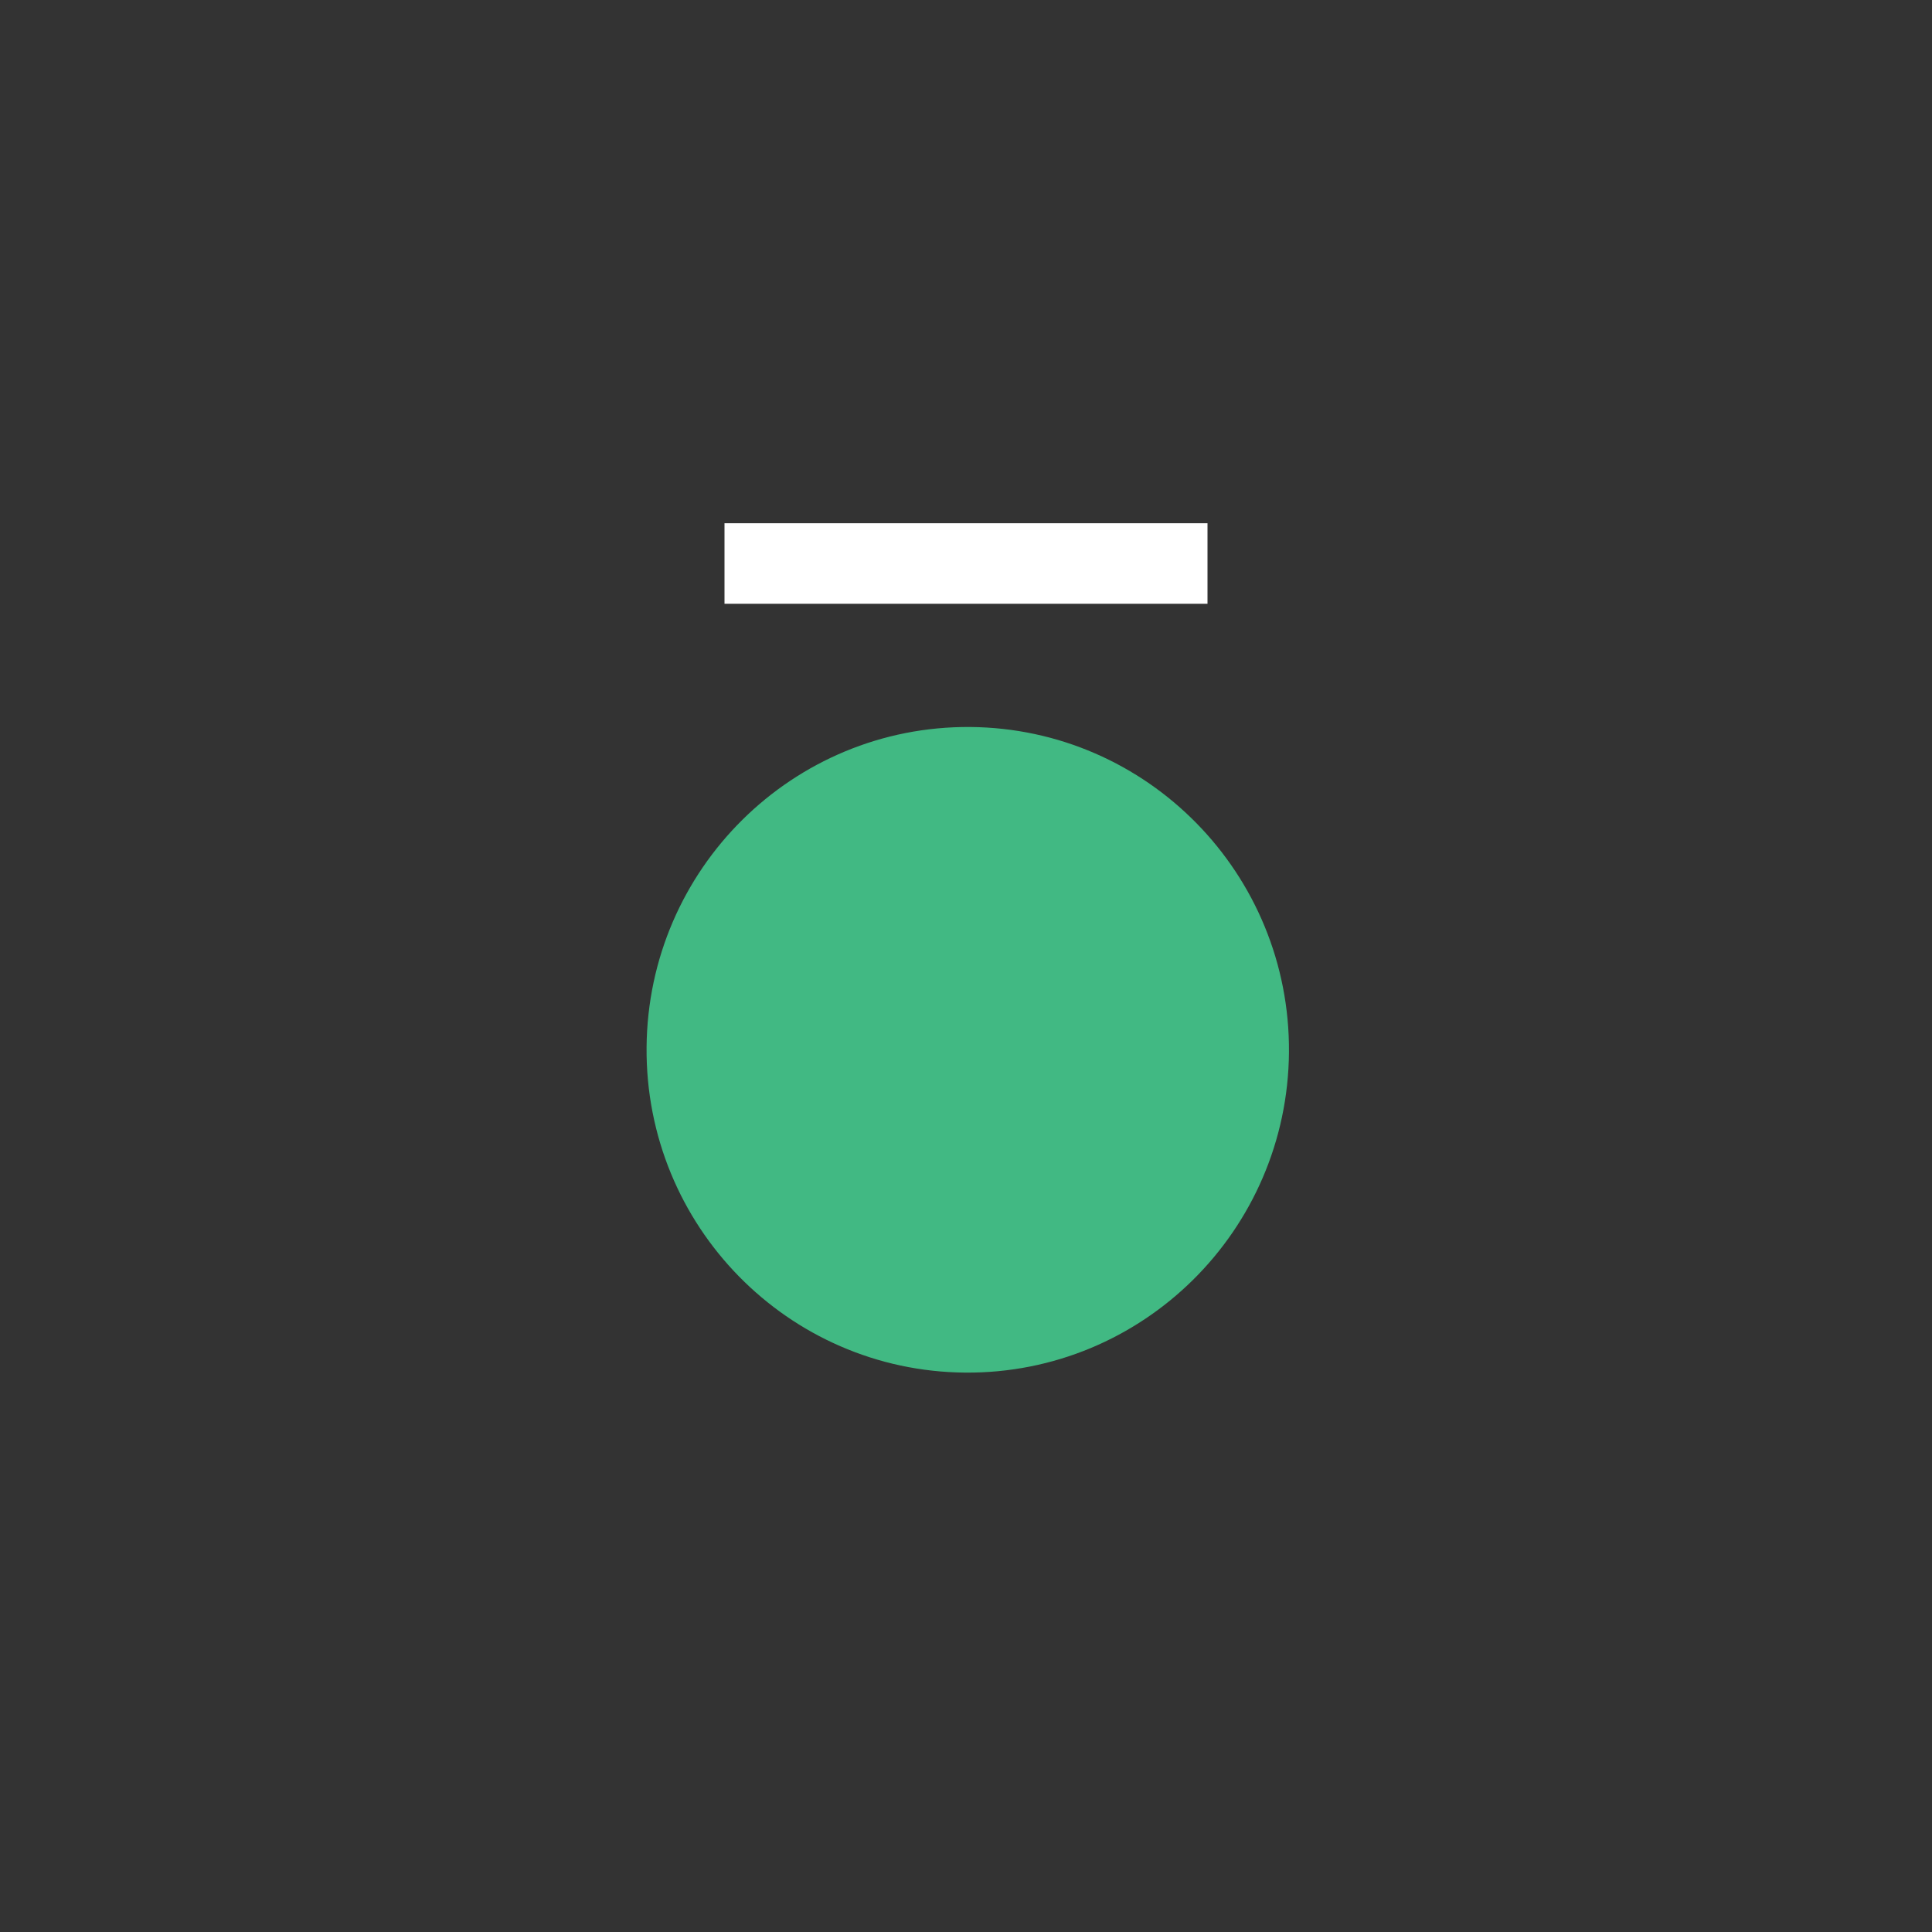 <svg width="24" height="24" viewBox="0 0 24 24" fill="none" xmlns="http://www.w3.org/2000/svg">

<rect x="0" y="0" width="24" height="24" fill="#333333" stroke="none"/>

<path d="M15 7H9" stroke="white" stroke-linecap="black" stroke-linejoin="round"/>
<path d="M15.512 13.069C15.496 15.009 13.919 16.566 11.994 16.551C10.069 16.536 8.516 14.954 8.532 13.014C8.547 11.073 10.124 9.516 12.049 9.531C13.974 9.547 15.527 11.128 15.512 13.069Z" stroke="#41b983" fill="#41b983"/>
</svg>
